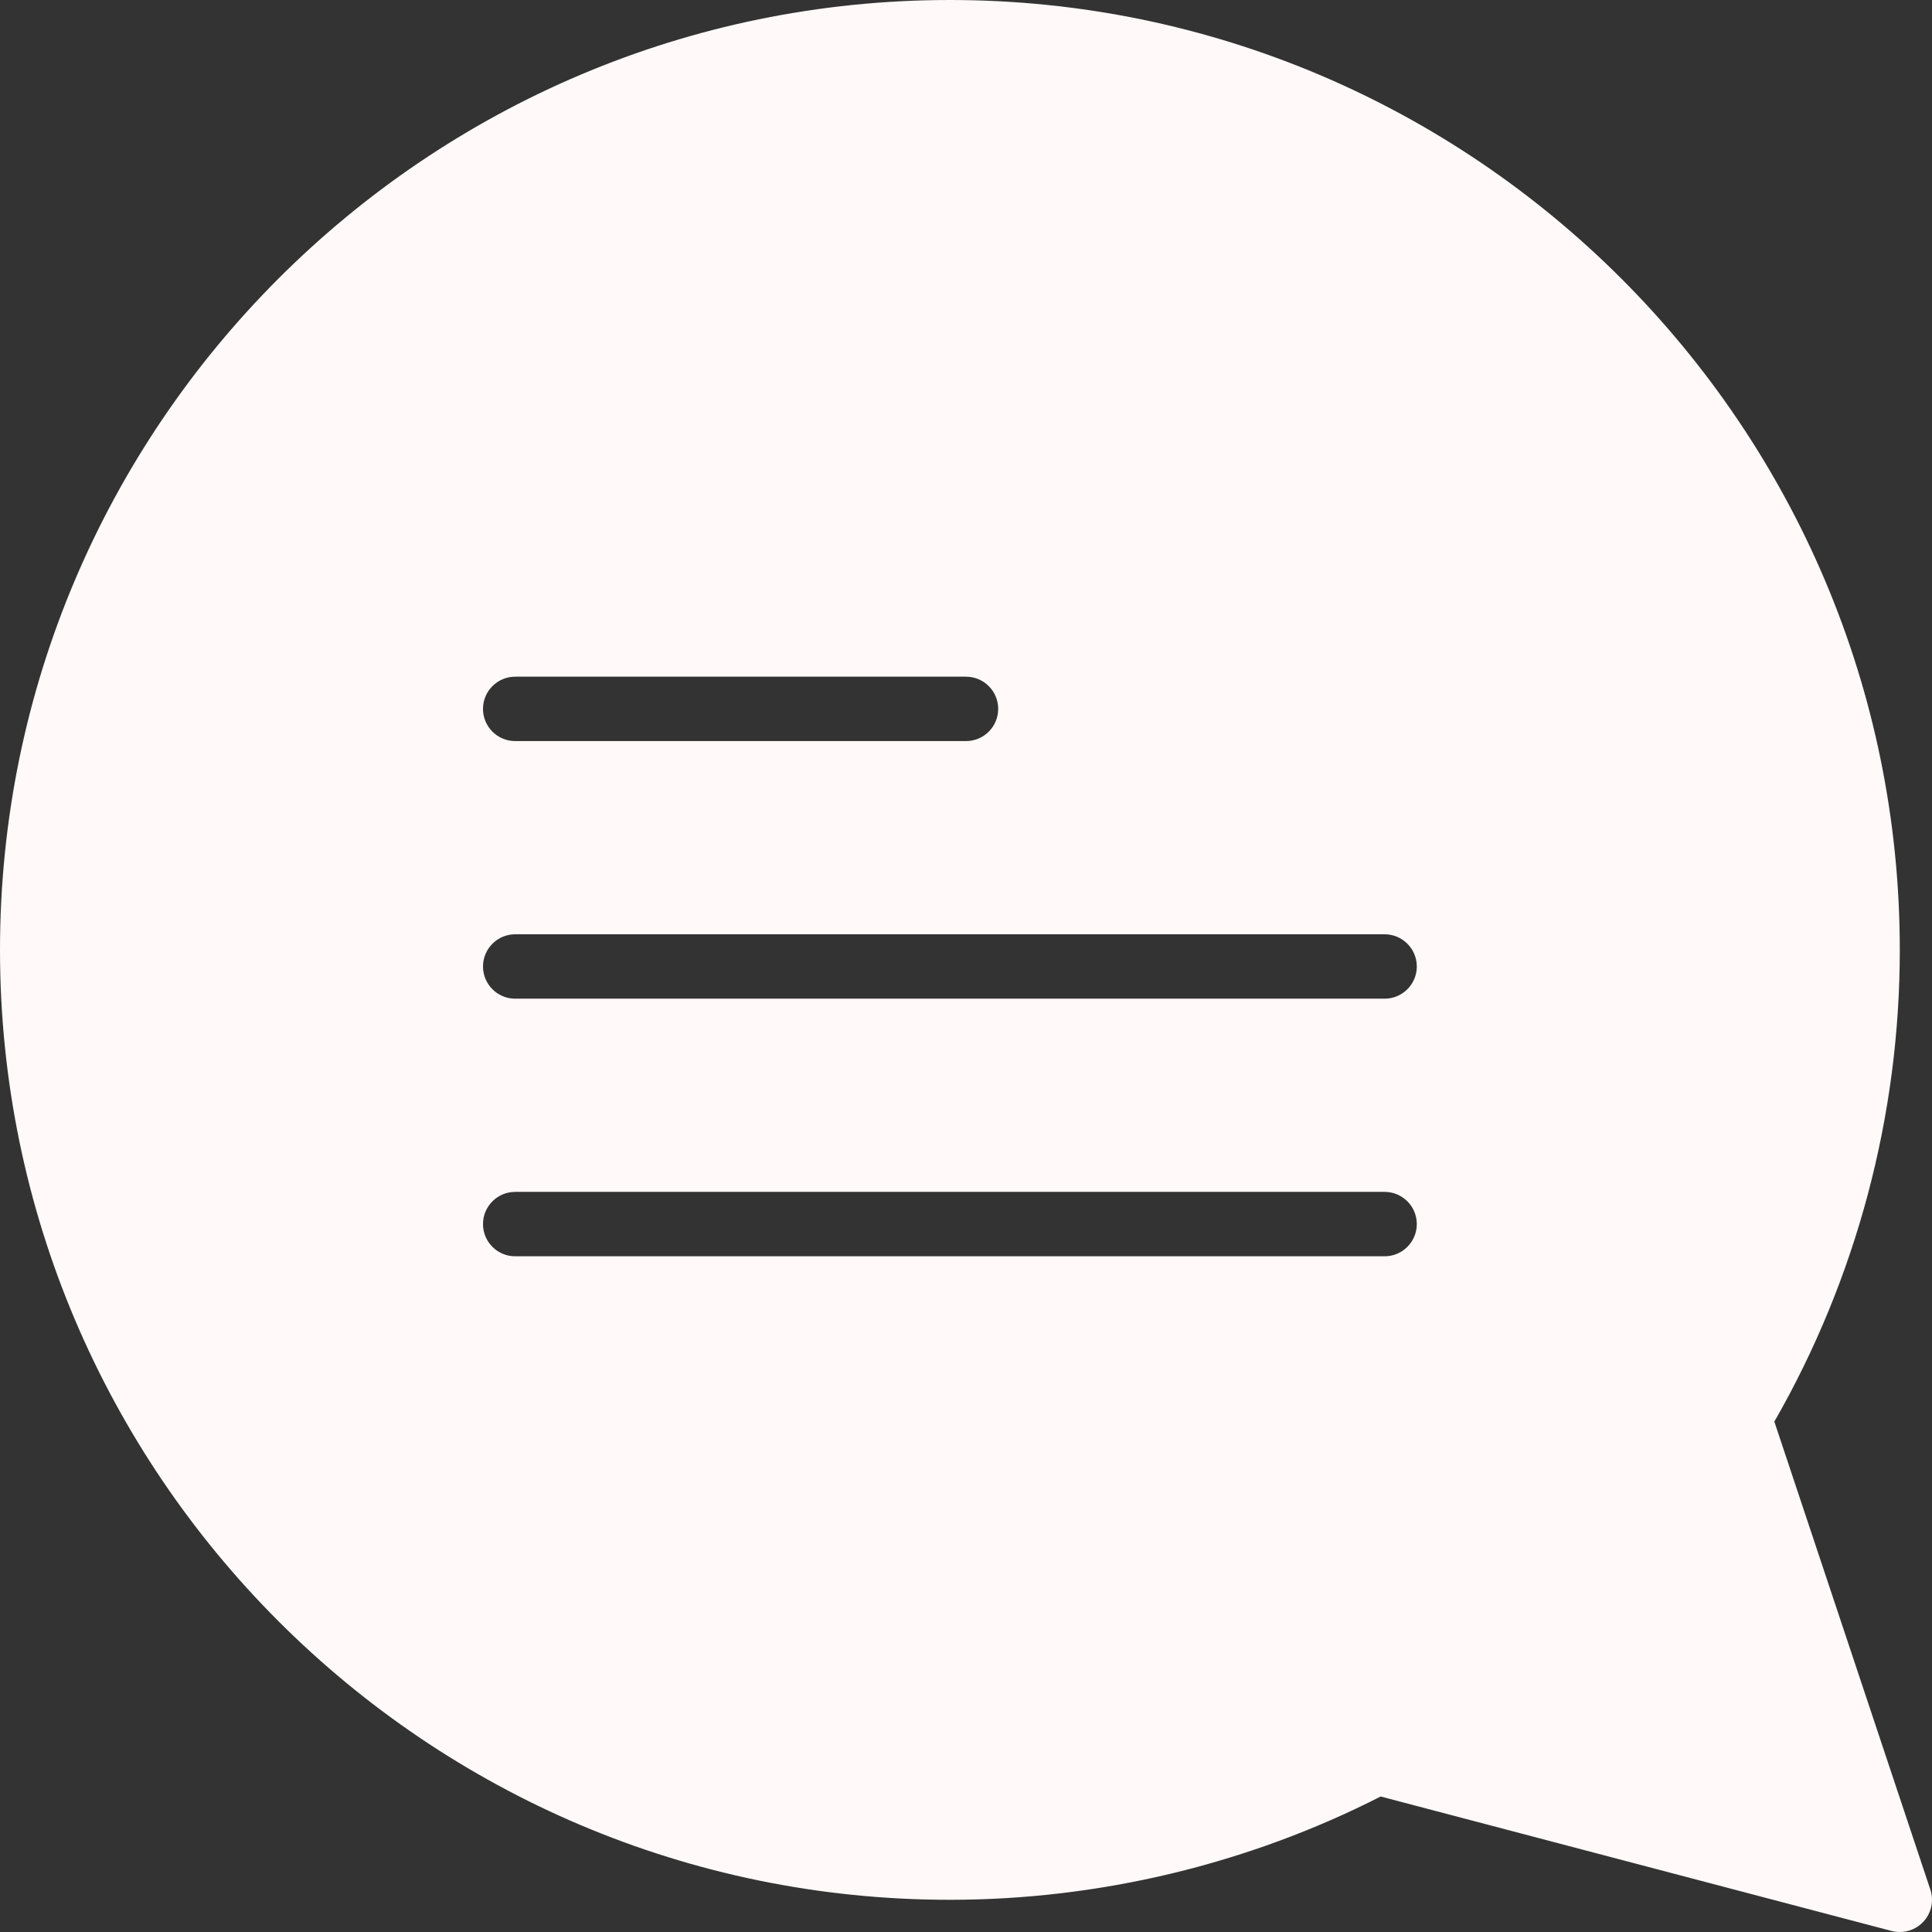 <svg width="203" height="203" viewBox="0 0 203 203" fill="none" xmlns="http://www.w3.org/2000/svg">
<rect x="0" y="0" width="203" height="203" fill="#333333" stroke="none"/>
<g clip-path="url(#clip0_1_2)">
<path d="M202.827 198.548L186.435 149.374C195.063 134.325 199.617 117.222 199.617 99.808C199.617 44.772 154.845 0 99.808 0C44.772 0 0 44.772 0 99.808C0 154.845 44.772 199.617 99.808 199.617C115.507 199.617 131.128 195.868 145.071 188.763L198.754 202.892C199.041 202.963 199.329 203 199.617 203C200.537 203 201.437 202.621 202.083 201.931C202.932 201.024 203.22 199.725 202.827 198.548ZM54.133 71.101H101.5C103.368 71.101 104.883 72.617 104.883 74.484C104.883 76.352 103.368 77.867 101.5 77.867H54.133C52.266 77.867 50.75 76.352 50.75 74.484C50.75 72.617 52.266 71.101 54.133 71.101ZM145.483 132.001H54.133C52.266 132.001 50.75 130.485 50.75 128.617C50.75 126.75 52.266 125.234 54.133 125.234H145.483C147.351 125.234 148.867 126.75 148.867 128.617C148.867 130.485 147.351 132.001 145.483 132.001ZM145.483 104.934H54.133C52.266 104.934 50.75 103.418 50.75 101.551C50.75 99.683 52.266 98.167 54.133 98.167H145.483C147.351 98.167 148.867 99.683 148.867 101.551C148.867 103.418 147.351 104.934 145.483 104.934Z" fill="#FFF9F9"/>
</g>
<defs>
<clipPath id="clip0_1_2">
<rect width="203" height="203" fill="white"/>
</clipPath>
</defs>
</svg>
